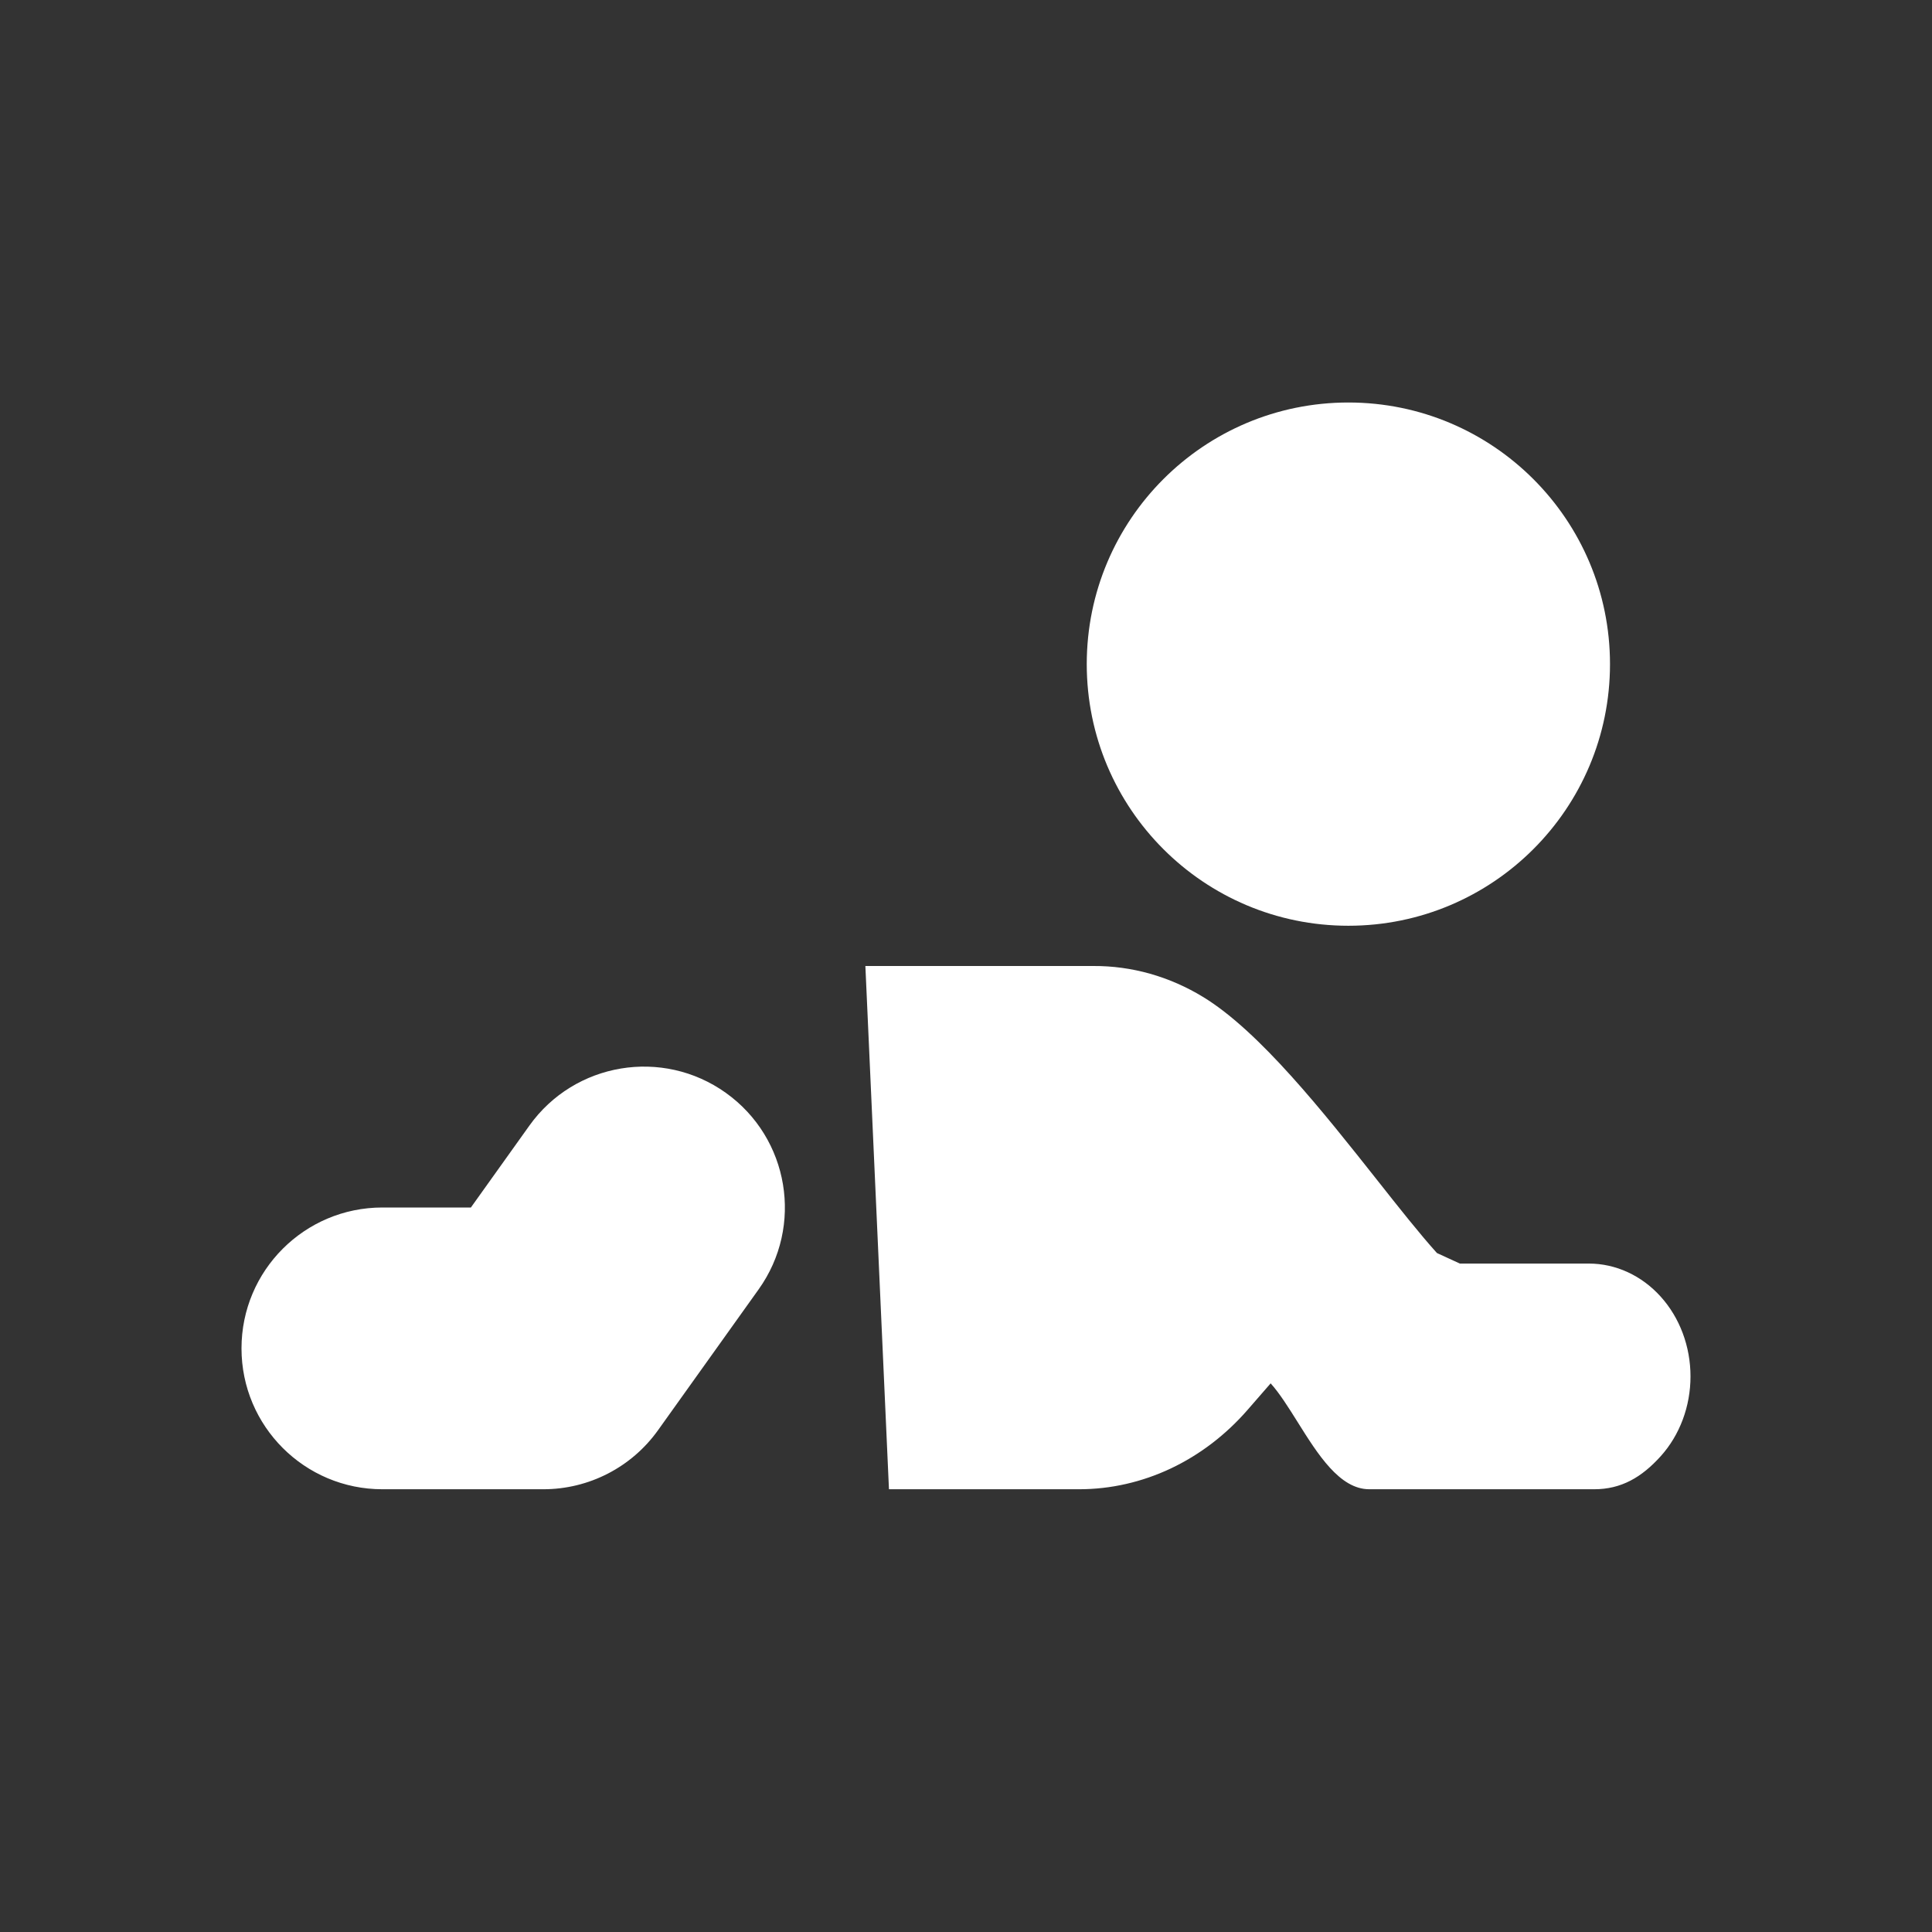<svg width="48" height="48" viewBox="0 0 48 48" fill="none" xmlns="http://www.w3.org/2000/svg">
<path fill-rule="evenodd" clip-rule="evenodd" d="M48 0H0V48H48V0ZM18.848 32.034C19.972 30.461 19.607 28.276 18.034 27.152C16.461 26.028 14.275 26.393 13.152 27.966L11.699 30H9.5C7.567 30 6 31.567 6 33.5C6 35.433 7.567 37 9.5 37H13.5C14.63 37 15.691 36.454 16.348 35.534L18.848 32.034ZM39.474 31.393H36.27L35.7 31.131C35.272 30.655 34.765 30.015 34.214 29.317C32.886 27.639 31.295 25.627 29.895 24.772C29.057 24.26 28.115 23.994 27.159 24H21.5L22.086 37H26.816C27.597 36.999 28.369 36.823 29.088 36.484C29.807 36.144 30.457 35.648 30.999 35.024L31.569 34.369C31.793 34.618 32.011 34.967 32.239 35.33C32.741 36.132 33.284 37 34.019 37H39.608C40.278 37 40.786 36.705 41.26 36.179C41.734 35.653 42 34.94 42 34.197C42 33.453 41.734 32.74 41.26 32.215C40.786 31.689 40.144 31.393 39.474 31.393ZM33.5 23C37.09 23 40 20.09 40 16.5C40 12.91 37.09 10 33.5 10C29.91 10 27 12.91 27 16.5C27 20.09 29.91 23 33.5 23Z" fill="#333333"/>
</svg>
